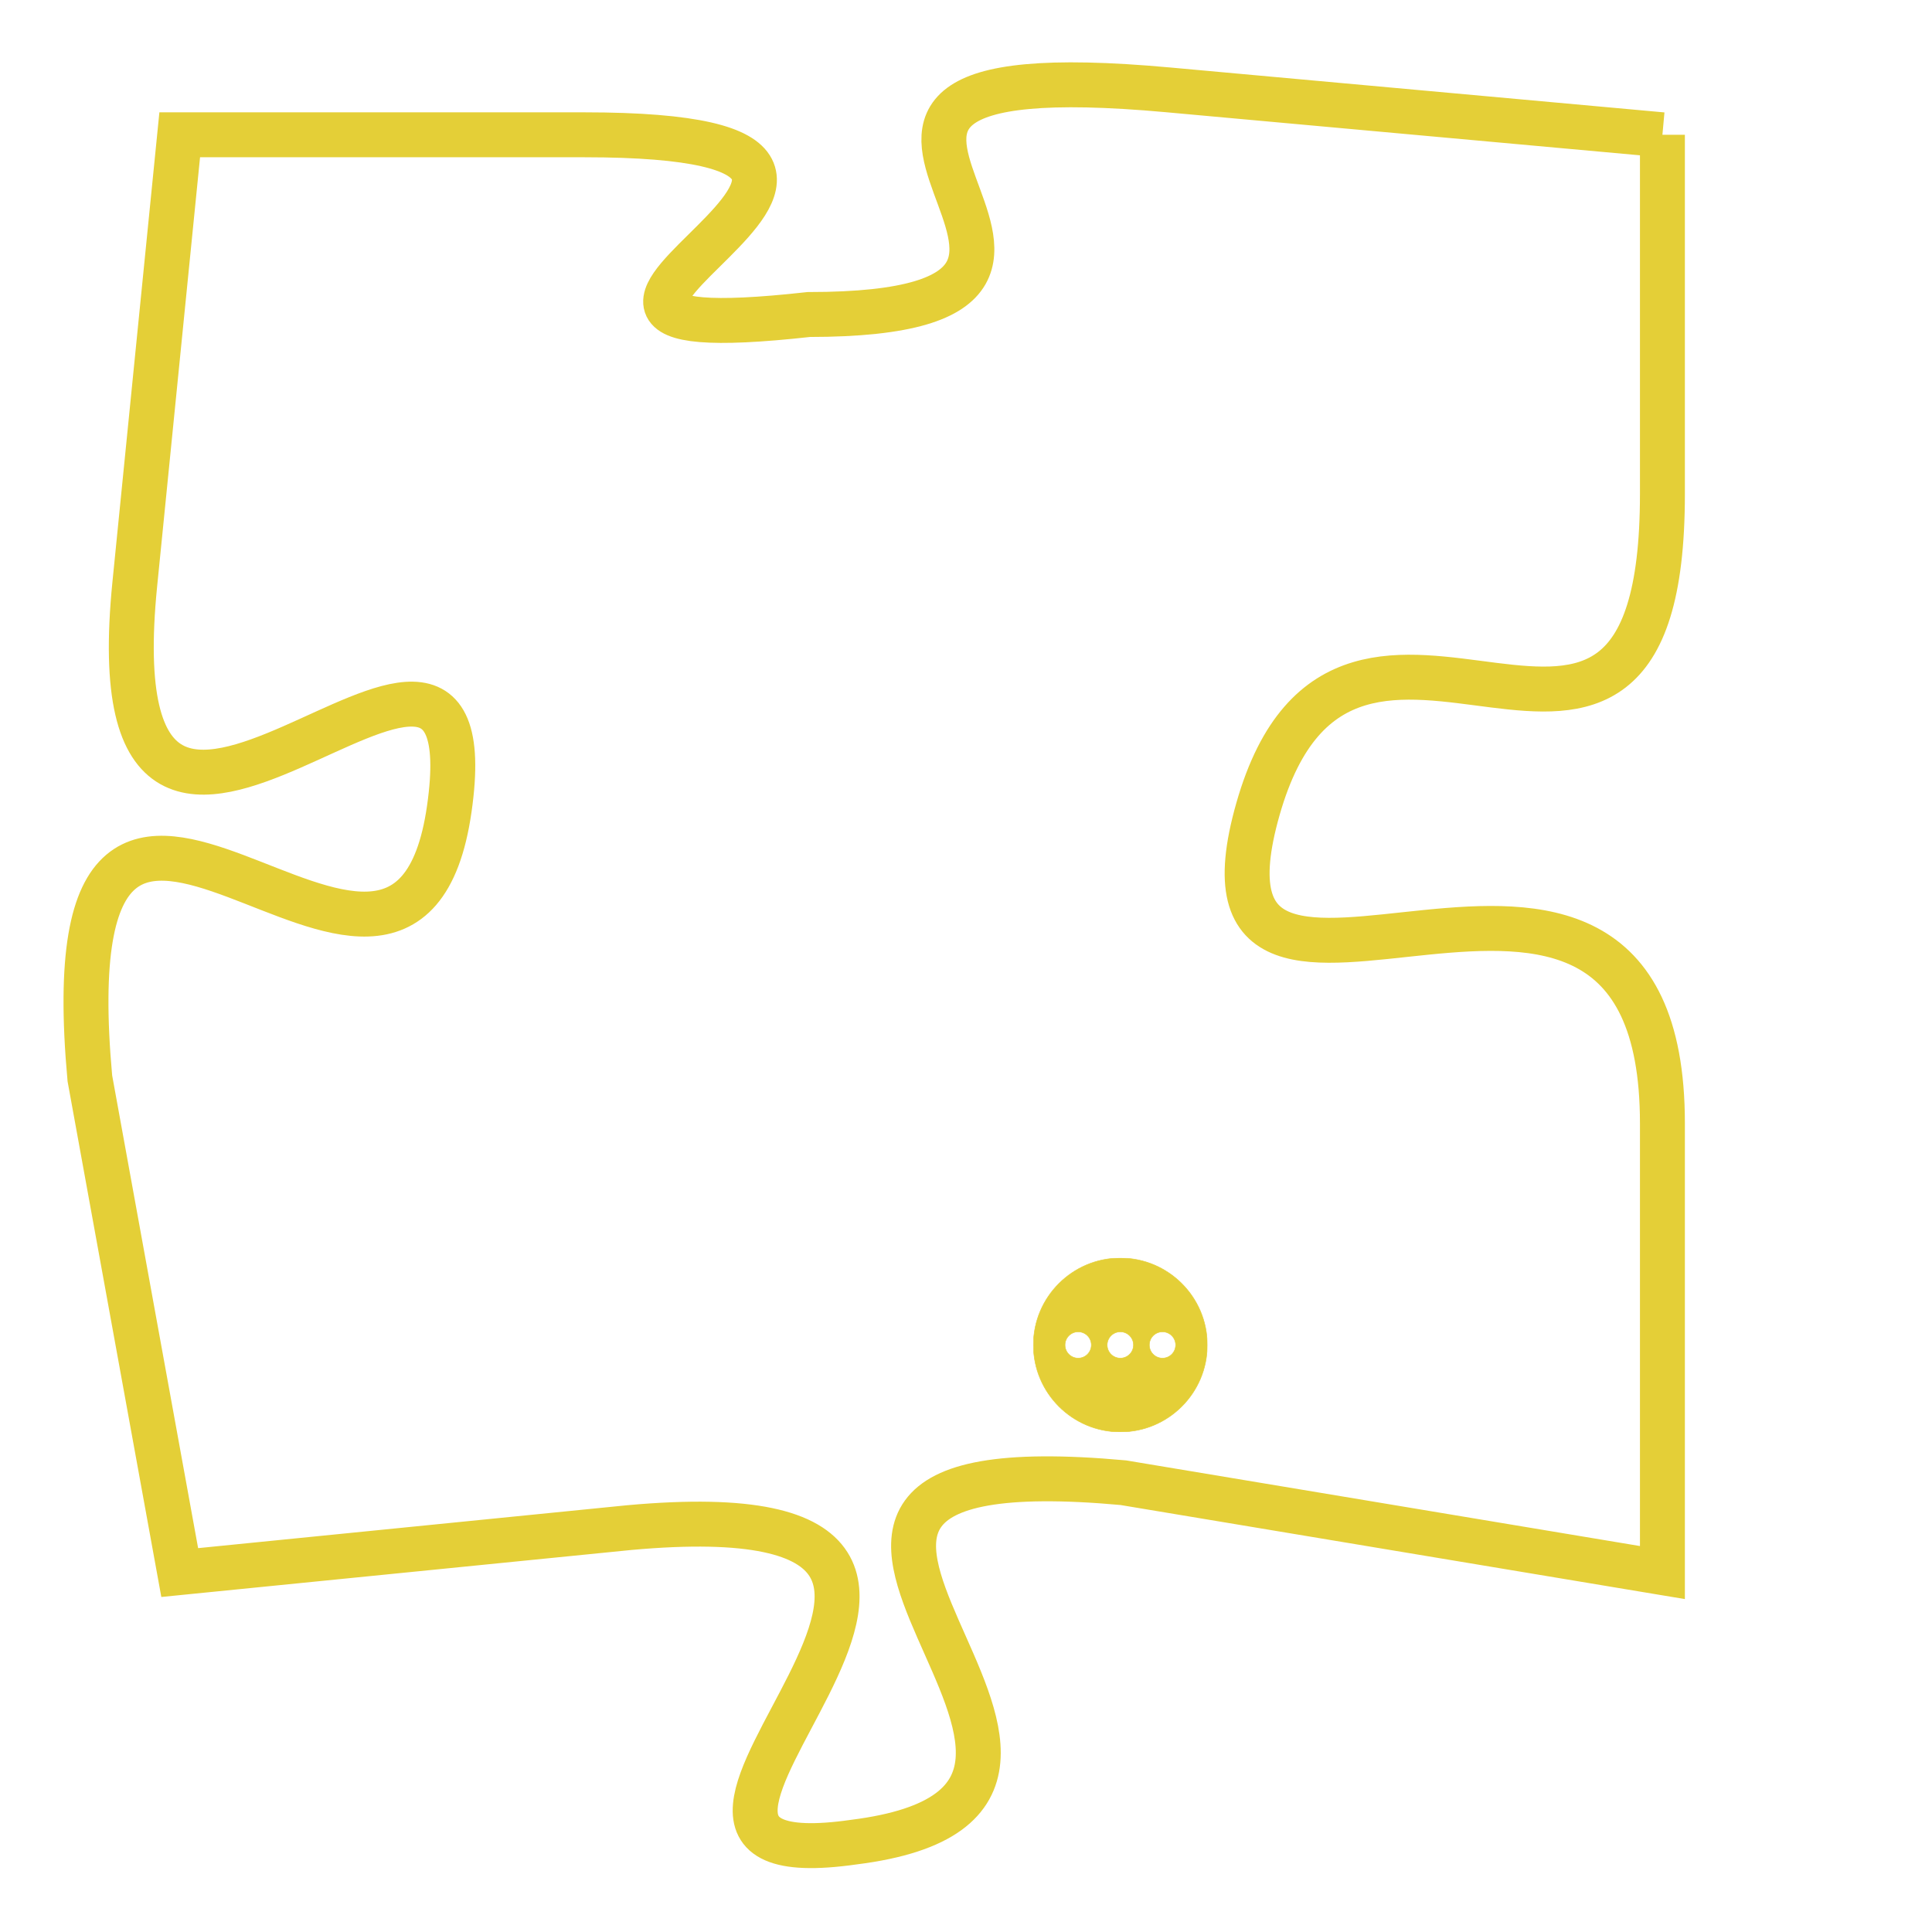 <svg version="1.1" xmlns="http://www.w3.org/2000/svg" xmlns:xlink="http://www.w3.org/1999/xlink" fill="transparent" x="0" y="0" width="350" height="350" preserveAspectRatio="xMinYMin slice"><style type="text/css">.links{fill:transparent;stroke: #E4CF37;}.links:hover{fill:#63D272; opacity:0.4;}</style><defs><g id="allt"><path id="t1151" d="M3696,256 L3685,255 C3674,254 3686,260 3677,260 C3668,261 3682,256 3672,256 L3663,256 3663,256 L3662,266 C3661,276 3670,264 3669,271 C3668,278 3660,266 3661,277 L3663,288 3663,288 L3673,287 C3684,286 3671,295 3678,294 C3686,293 3673,285 3684,286 L3696,288 3696,288 L3696,278 C3696,269 3685,278 3687,271 C3689,264 3696,273 3696,264 L3696,256"/></g><clipPath id="c" clipRule="evenodd" fill="transparent"><use href="#t1151"/></clipPath></defs><svg viewBox="3659 253 38 43" preserveAspectRatio="xMinYMin meet"><svg width="4380" height="2430"><g><image crossorigin="anonymous" x="0" y="0" href="https://nftpuzzle.license-token.com/assets/completepuzzle.svg" width="100%" height="100%" /><g class="links"><use href="#t1151"/></g></g></svg><svg x="3682" y="281" height="9%" width="9%" viewBox="0 0 330 330"><g><a xlink:href="https://nftpuzzle.license-token.com/" class="links"><title>See the most innovative NFT based token software licensing project</title><path fill="#E4CF37" id="more" d="M165,0C74.019,0,0,74.019,0,165s74.019,165,165,165s165-74.019,165-165S255.981,0,165,0z M85,190 c-13.785,0-25-11.215-25-25s11.215-25,25-25s25,11.215,25,25S98.785,190,85,190z M165,190c-13.785,0-25-11.215-25-25 s11.215-25,25-25s25,11.215,25,25S178.785,190,165,190z M245,190c-13.785,0-25-11.215-25-25s11.215-25,25-25 c13.785,0,25,11.215,25,25S258.785,190,245,190z"></path></a></g></svg></svg></svg>